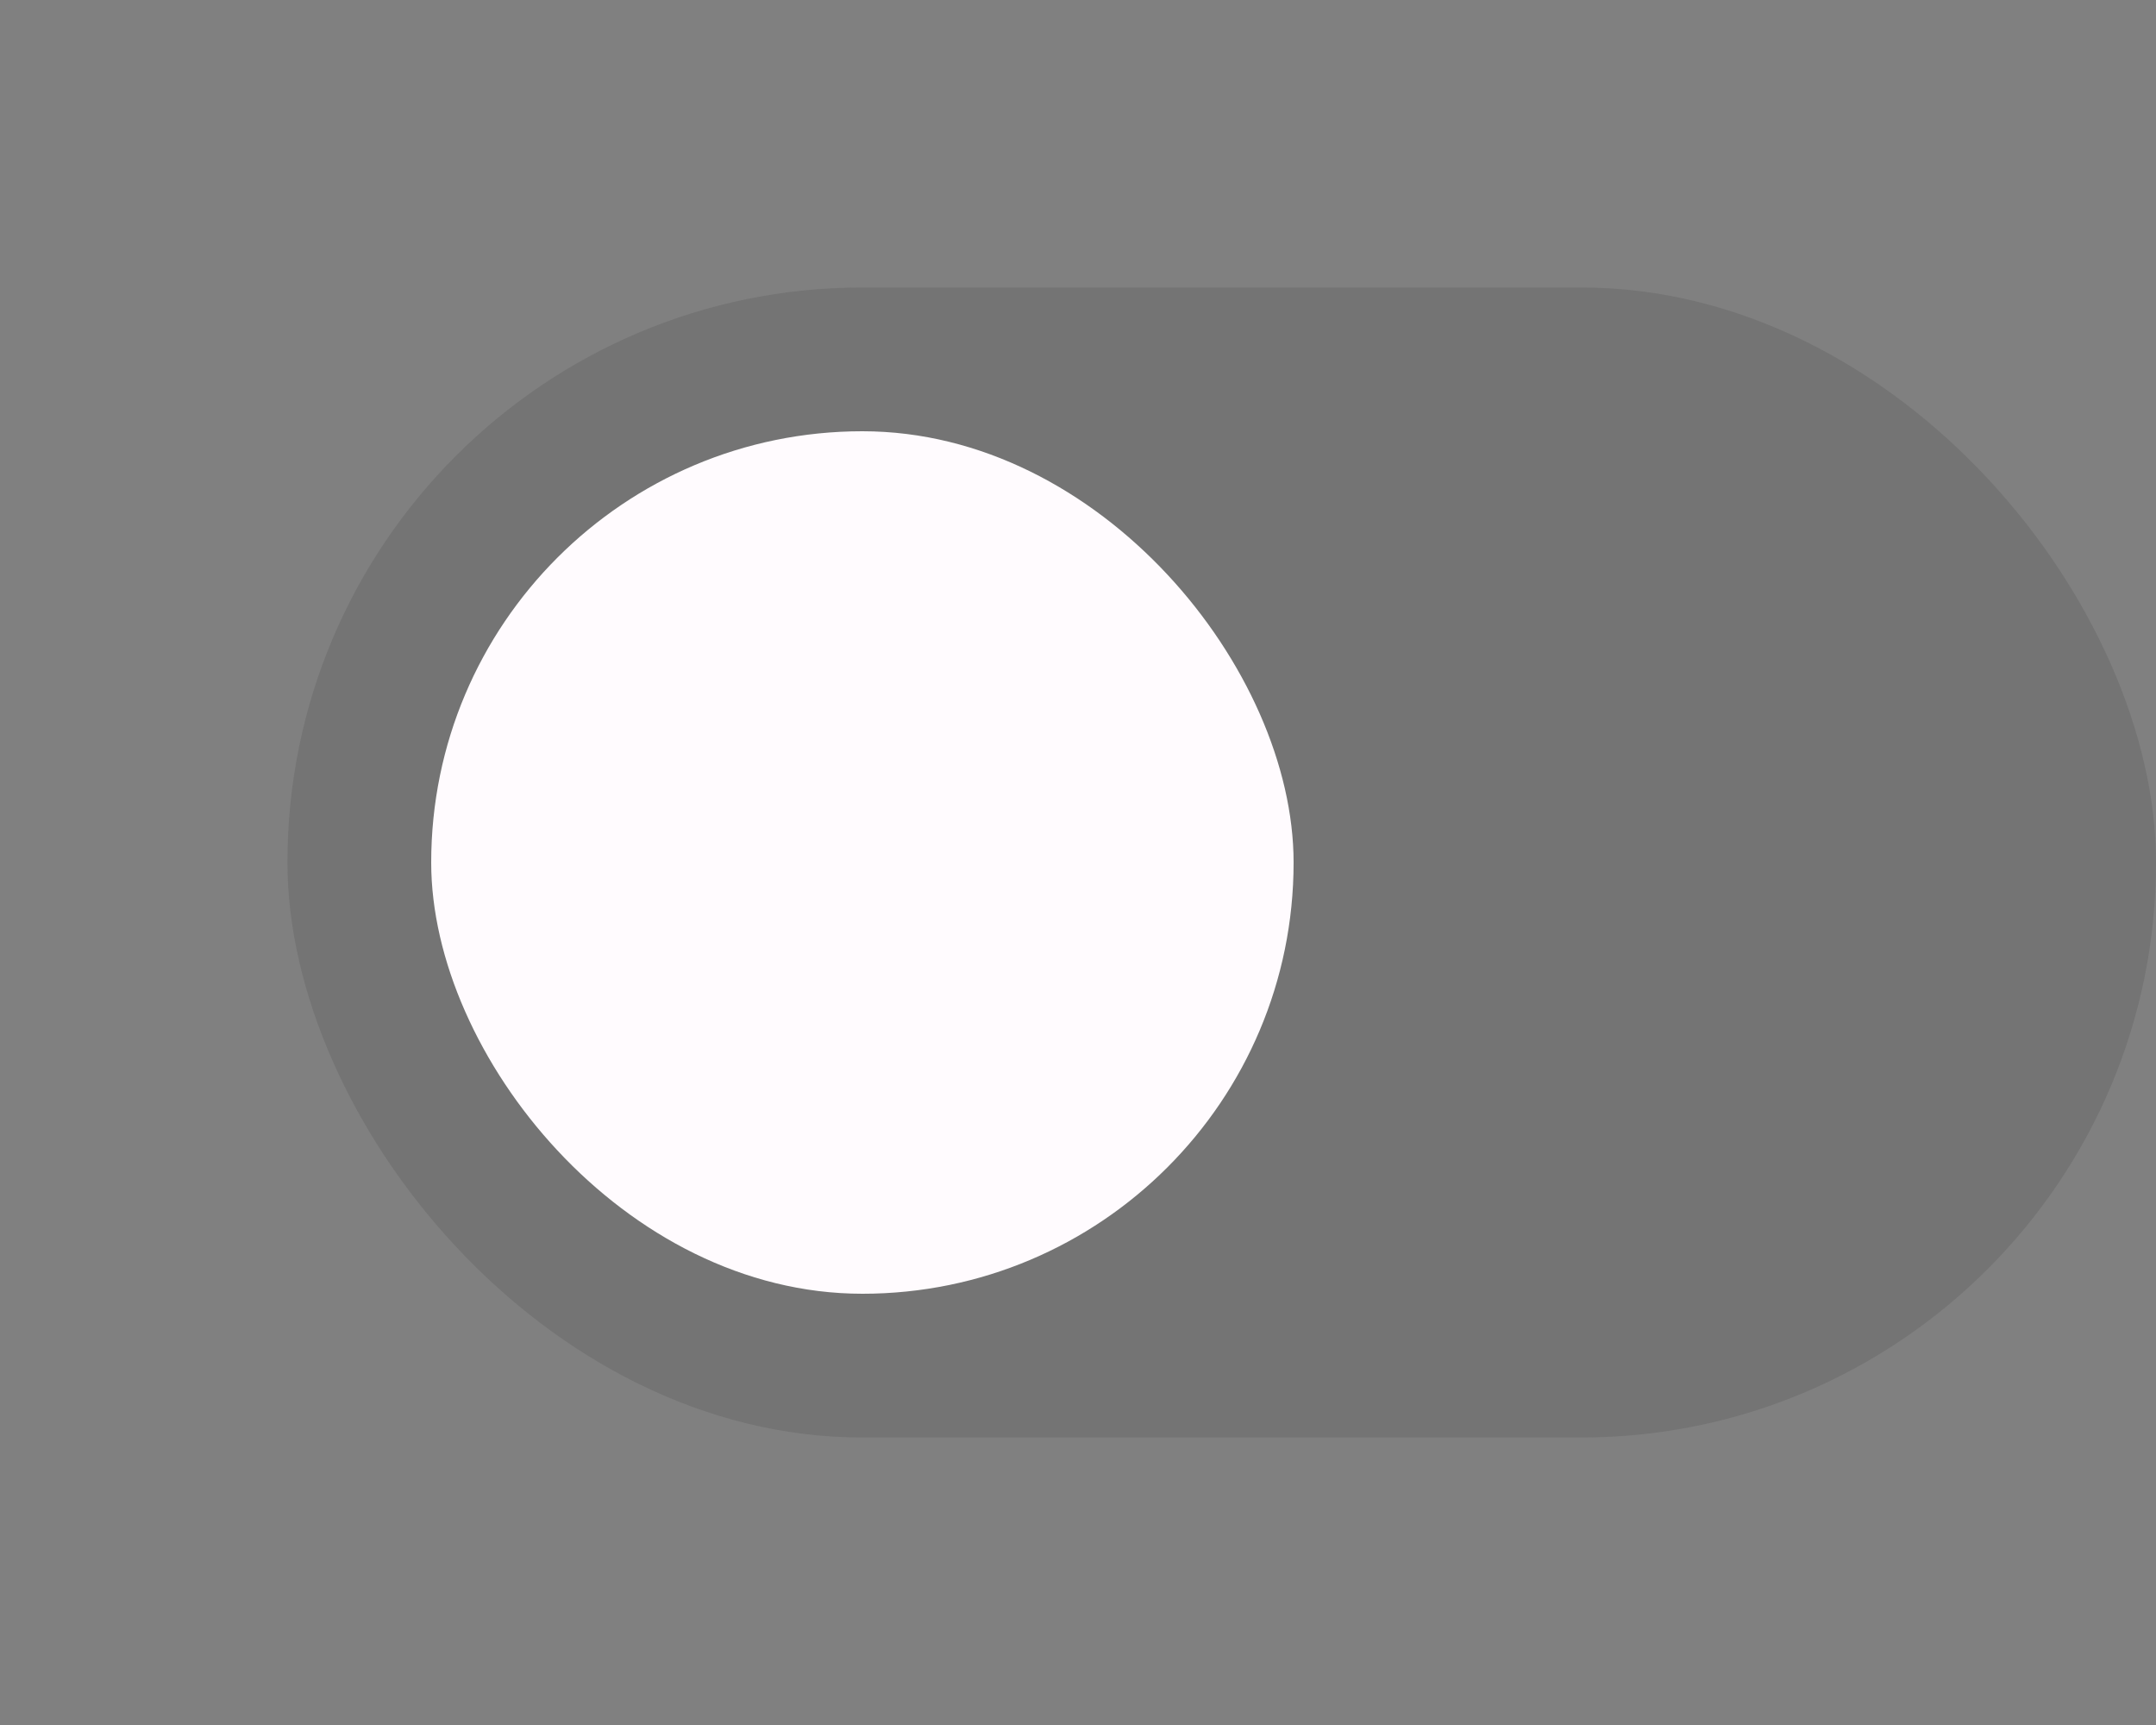 <svg width="60" height="48" viewBox="0 0 60 48" fill="none" xmlns="http://www.w3.org/2000/svg">
<rect x="0" y="0" width="60" height="48" fill="#808080" stroke="none"/>
<rect x="8" y="8" width="52" height="32" rx="16" fill="#1C1B1F" fill-opacity="0.12"/>
<rect x="12" y="12" width="24" height="24" rx="12" fill="#FFFBFE"/>
</svg>
